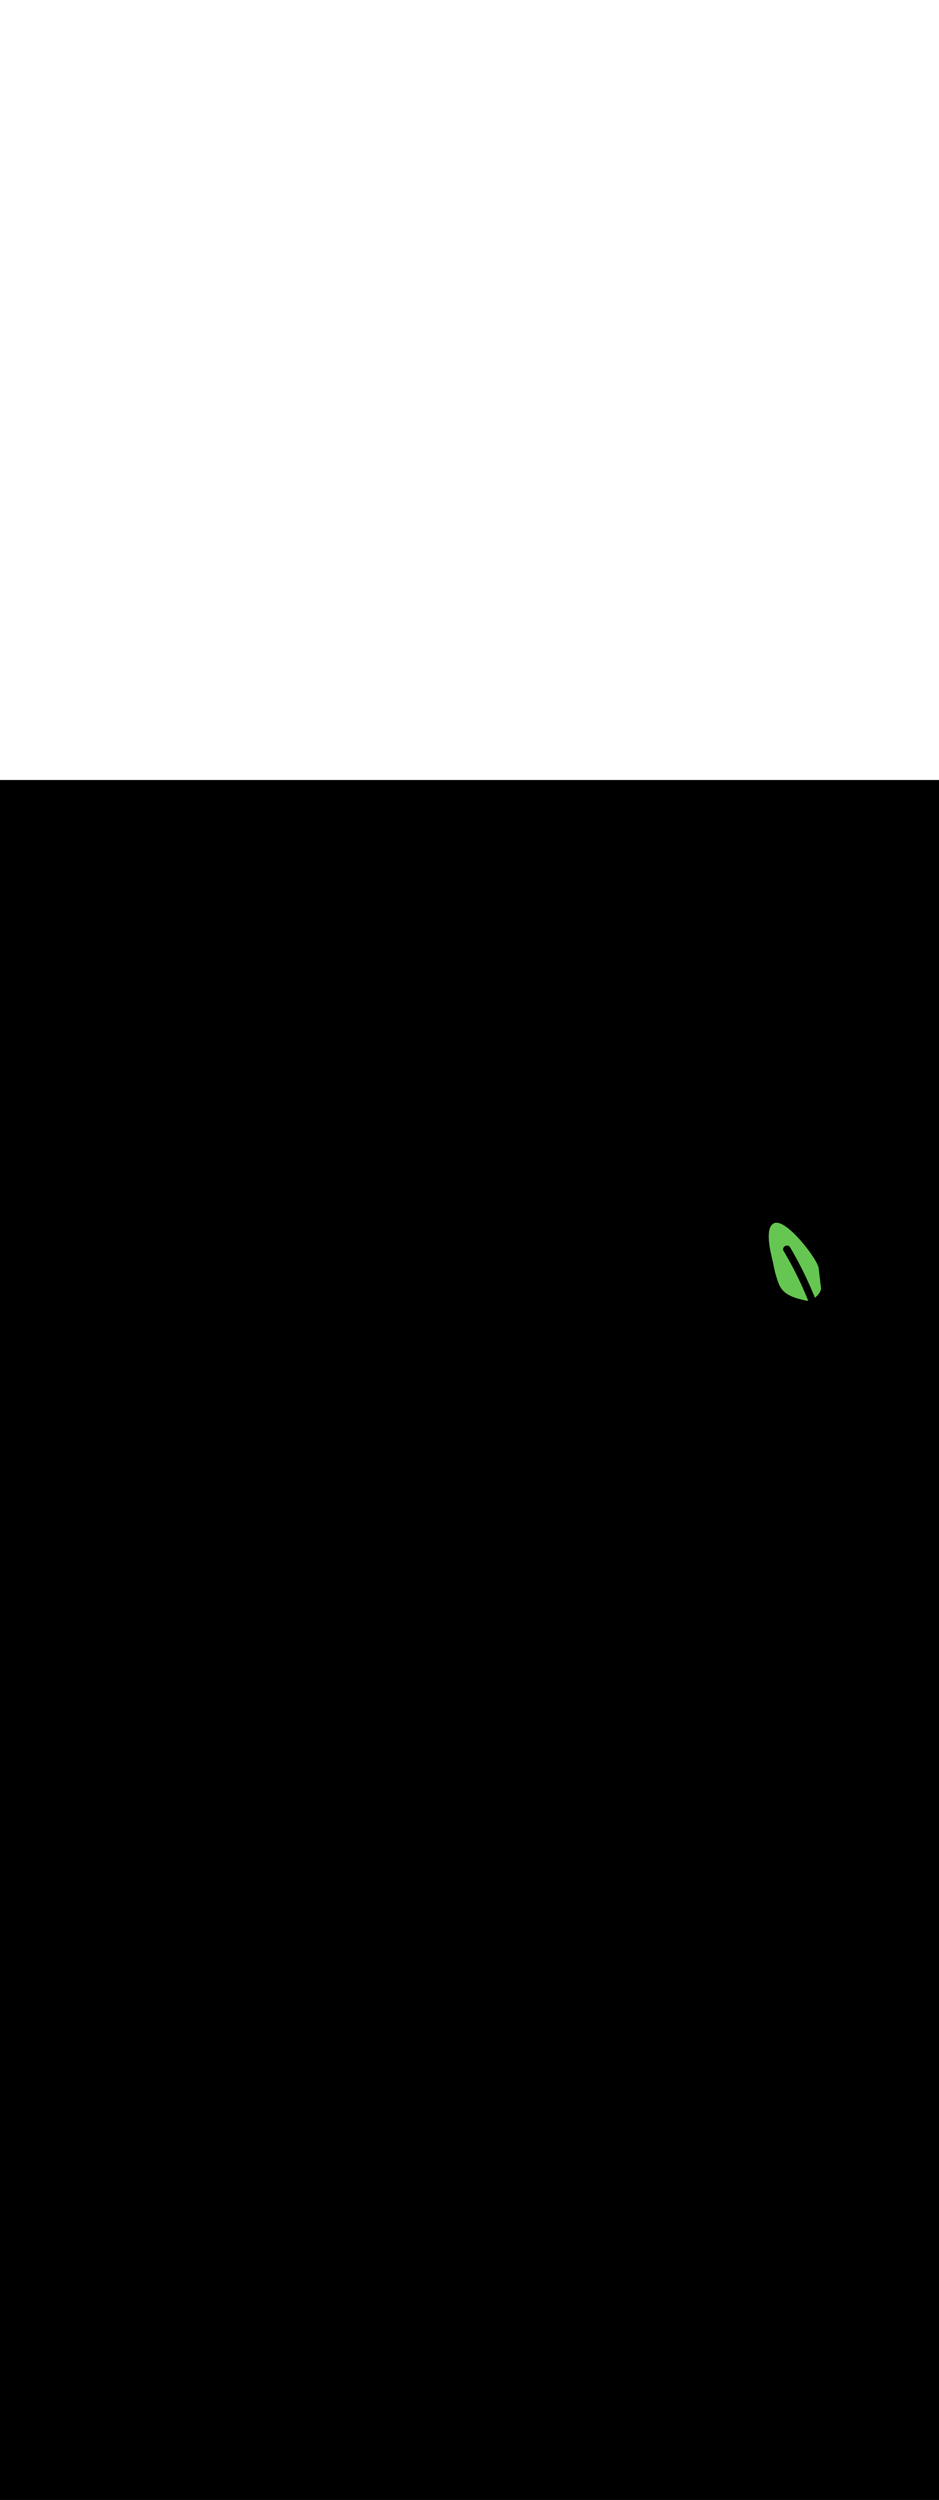 <svg:svg xmlns:svg="http://www.w3.org/2000/svg" version="1.1" id="Layer_1" x="0px" y="0px" viewBox="0 0 500 500" style="width: 188px;" xml:space="preserve" data-imageid="basketball-1-75" imageName="Basketball 1" class="illustrations_image"><svg:rect x="0" y="0" width="100%" height="100%" fill="black" /><svg:g id="highlighted-segment"><svg:style type="text/css" style="" /><svg:style type="text/css" style="">
	.st0_basketball-1-75{fill:#DD6F31;}
	.st1_basketball-1-75{fill:url(#SVGID_1_);}
	.st2_basketball-1-75{fill:url(#SVGID_00000122721058088266752640000018081906498795502720_);}
	.st3_basketball-1-75{fill:#68E1FD;}
	.st4_basketball-1-75{fill:#2E1920;}
	.st5_basketball-1-75{fill:url(#SVGID_00000075149701560721407410000009121914581141629343_);}
	.st6_basketball-1-75{fill:#412E32;}
	.st7_basketball-1-75{fill:#F2F2F2;}
	.st8_basketball-1-75{fill:#FB9328;}
	.st9_basketball-1-75{fill:#EDB29F;}
	.st10_basketball-1-75{opacity:0.59;fill:#3C92A0;enable-background:new    ;}
	.st11_basketball-1-75{opacity:0.3;fill:#2E1920;enable-background:new    ;}
	.st12_basketball-1-75{fill:#66C652;}
	.st13_basketball-1-75{fill:#053855;}
</svg:style><svg:path class="st12_basketball-1-75" d="M 411.592 236.106 L 411.464 236.206 L 411.446 236.221 L 411.323 236.327 L 411.305 236.343 L 411.187 236.455 L 411.171 236.471 L 411.058 236.588 L 411.043 236.605 L 410.934 236.728 L 410.92 236.744 L 410.815 236.873 L 410.803 236.889 L 410.703 237.024 L 410.691 237.04 L 410.596 237.179 L 410.585 237.195 L 410.494 237.34 L 410.485 237.356 L 410.398 237.505 L 410.39 237.521 L 410.307 237.675 L 410.299 237.69 L 410.221 237.85 L 410.214 237.864 L 410.14 238.028 L 410.134 238.042 L 410.064 238.211 L 410.058 238.224 L 409.992 238.398 L 409.987 238.411 L 409.925 238.588 L 409.921 238.601 L 409.862 238.783 L 409.858 238.794 L 409.803 238.98 L 409.8 238.992 L 409.749 239.182 L 409.746 239.193 L 409.699 239.386 L 409.696 239.397 L 409.652 239.594 L 409.65 239.604 L 409.61 239.806 L 409.608 239.815 L 409.571 240.02 L 409.569 240.029 L 409.536 240.237 L 409.534 240.246 L 409.504 240.457 L 409.503 240.465 L 409.476 240.68 L 409.475 240.688 L 409.451 240.905 L 409.45 240.913 L 409.429 241.133 L 409.429 241.141 L 409.411 241.364 L 409.41 241.371 L 409.395 241.597 L 409.395 241.603 L 409.383 241.832 L 409.383 241.838 L 409.373 242.069 L 409.373 242.075 L 409.367 242.308 L 409.367 242.314 L 409.363 242.55 L 409.363 242.555 L 409.362 242.793 L 409.362 242.798 L 409.363 243.038 L 409.363 243.043 L 409.367 243.284 L 409.367 243.289 L 409.374 243.532 L 409.374 243.537 L 409.383 243.782 L 409.383 243.786 L 409.394 244.032 L 409.394 244.037 L 409.407 244.284 L 409.408 244.288 L 409.423 244.537 L 409.423 244.541 L 409.441 244.791 L 409.441 244.795 L 409.461 245.046 L 409.461 245.05 L 409.483 245.301 L 409.483 245.305 L 409.506 245.558 L 409.507 245.561 L 409.532 245.814 L 409.532 245.818 L 409.559 246.071 L 409.56 246.075 L 409.588 246.329 L 409.589 246.332 L 409.619 246.586 L 409.619 246.589 L 409.651 246.844 L 409.651 246.847 L 409.685 247.102 L 409.685 247.104 L 409.72 247.359 L 409.72 247.362 L 409.756 247.616 L 409.757 247.619 L 409.794 247.873 L 409.795 247.876 L 409.833 248.13 L 409.834 248.132 L 409.873 248.385 L 409.874 248.388 L 409.915 248.64 L 409.915 248.642 L 409.957 248.894 L 409.957 248.896 L 410 249.147 L 410.001 249.15 L 410.044 249.4 L 410.045 249.402 L 410.089 249.65 L 410.09 249.652 L 410.135 249.9 L 410.135 249.902 L 410.181 250.148 L 410.182 250.15 L 410.228 250.395 L 410.229 250.396 L 410.276 250.64 L 410.276 250.641 L 410.324 250.883 L 410.324 250.884 L 410.372 251.124 L 410.373 251.126 L 410.421 251.363 L 410.421 251.365 L 410.47 251.6 L 410.47 251.602 L 410.519 251.835 L 410.52 251.837 L 410.569 252.068 L 410.569 252.069 L 410.618 252.298 L 410.619 252.299 L 410.668 252.525 L 410.668 252.526 L 410.717 252.75 L 410.718 252.751 L 410.767 252.972 L 410.767 252.973 L 410.816 253.191 L 410.816 253.192 L 410.865 253.406 L 410.865 253.407 L 410.913 253.619 L 410.914 253.62 L 410.962 253.828 L 410.962 253.829 L 411.009 254.034 L 411.009 254.035 L 411.056 254.236 L 411.057 254.237 L 411.103 254.435 L 411.103 254.436 L 411.149 254.63 L 411.194 254.821 L 411.239 255.007 L 411.282 255.19 L 411.325 255.368 L 411.366 255.542 L 411.407 255.712 L 411.446 255.876 L 411.485 256.036 L 411.521 256.191 L 411.557 256.341 L 411.591 256.486 L 411.624 256.625 L 411.655 256.759 L 411.684 256.887 L 411.71 257 L 411.729 257.107 L 411.729 257.108 L 411.751 257.226 L 411.751 257.227 L 411.773 257.345 L 411.773 257.345 L 411.795 257.463 L 411.795 257.464 L 411.817 257.582 L 411.817 257.583 L 411.839 257.701 L 411.839 257.702 L 411.862 257.819 L 411.862 257.82 L 411.885 257.938 L 411.885 257.939 L 411.908 258.056 L 411.908 258.057 L 411.931 258.175 L 411.931 258.176 L 411.954 258.293 L 411.954 258.294 L 411.978 258.411 L 411.978 258.412 L 412.002 258.53 L 412.002 258.531 L 412.026 258.648 L 412.026 258.649 L 412.05 258.766 L 412.05 258.767 L 412.074 258.884 L 412.074 258.885 L 412.099 259.002 L 412.099 259.003 L 412.123 259.12 L 412.124 259.121 L 412.148 259.238 L 412.149 259.239 L 412.174 259.356 L 412.174 259.357 L 412.199 259.474 L 412.199 259.475 L 412.225 259.592 L 412.225 259.592 L 412.251 259.709 L 412.251 259.71 L 412.277 259.827 L 412.277 259.828 L 412.303 259.944 L 412.303 259.945 L 412.329 260.062 L 412.33 260.063 L 412.356 260.179 L 412.356 260.18 L 412.383 260.297 L 412.383 260.298 L 412.41 260.414 L 412.41 260.415 L 412.438 260.532 L 412.438 260.533 L 412.465 260.649 L 412.465 260.65 L 412.493 260.766 L 412.493 260.767 L 412.521 260.883 L 412.521 260.884 L 412.549 261 L 412.55 261.001 L 412.578 261.117 L 412.578 261.118 L 412.607 261.234 L 412.607 261.235 L 412.636 261.351 L 412.636 261.352 L 412.665 261.468 L 412.665 261.469 L 412.694 261.585 L 412.695 261.586 L 412.724 261.701 L 412.724 261.702 L 412.754 261.818 L 412.754 261.819 L 412.784 261.935 L 412.784 261.936 L 412.814 262.051 L 412.815 262.052 L 412.845 262.168 L 412.845 262.169 L 412.876 262.284 L 412.876 262.285 L 412.907 262.401 L 412.907 262.402 L 412.938 262.517 L 412.939 262.518 L 412.97 262.633 L 412.97 262.634 L 413.002 262.75 L 413.002 262.751 L 413.034 262.866 L 413.034 262.867 L 413.066 262.982 L 413.067 262.983 L 413.099 263.098 L 413.099 263.099 L 413.132 263.214 L 413.132 263.215 L 413.165 263.33 L 413.165 263.331 L 413.198 263.446 L 413.199 263.447 L 413.232 263.562 L 413.232 263.563 L 413.266 263.677 L 413.266 263.678 L 413.3 263.793 L 413.3 263.794 L 413.334 263.909 L 413.335 263.91 L 413.369 264.024 L 413.369 264.025 L 413.404 264.14 L 413.404 264.141 L 413.439 264.255 L 413.439 264.256 L 413.474 264.371 L 413.475 264.372 L 413.51 264.486 L 413.51 264.487 L 413.546 264.601 L 413.546 264.602 L 413.582 264.717 L 413.583 264.718 L 413.619 264.832 L 413.619 264.833 L 413.656 264.947 L 413.656 264.948 L 413.693 265.062 L 413.693 265.063 L 413.73 265.177 L 413.73 265.178 L 413.767 265.292 L 413.768 265.293 L 413.805 265.407 L 413.806 265.408 L 413.844 265.522 L 413.844 265.523 L 413.882 265.637 L 413.882 265.638 L 413.921 265.751 L 413.921 265.752 L 413.96 265.866 L 413.96 265.867 L 413.999 265.981 L 413.999 265.982 L 414.038 266.095 L 414.039 266.096 L 414.078 266.21 L 414.079 266.211 L 414.118 266.324 L 414.119 266.325 L 414.159 266.438 L 414.159 266.44 L 414.199 266.553 L 414.2 266.554 L 414.24 266.667 L 414.241 266.668 L 414.282 266.781 L 414.282 266.782 L 414.323 266.895 L 414.324 266.897 L 414.365 267.009 L 414.366 267.011 L 414.407 267.123 L 414.408 267.125 L 414.45 267.237 L 414.45 267.239 L 414.492 267.351 L 414.493 267.353 L 414.535 267.465 L 414.536 267.466 L 414.579 267.579 L 414.579 267.58 L 414.622 267.693 L 414.623 267.694 L 414.666 267.806 L 414.667 267.808 L 414.711 267.92 L 414.711 267.921 L 414.755 268.034 L 414.756 268.035 L 414.8 268.147 L 414.8 268.148 L 414.845 268.261 L 414.846 268.262 L 414.891 268.374 L 414.891 268.375 L 414.936 268.487 L 414.942 268.5 L 415.013 268.662 L 415.016 268.67 L 415.089 268.83 L 415.093 268.838 L 415.168 268.996 L 415.172 269.003 L 415.249 269.158 L 415.253 269.166 L 415.333 269.319 L 415.337 269.327 L 415.419 269.477 L 415.423 269.485 L 415.507 269.633 L 415.511 269.641 L 415.597 269.787 L 415.601 269.794 L 415.689 269.938 L 415.694 269.945 L 415.784 270.086 L 415.789 270.094 L 415.881 270.233 L 415.886 270.24 L 415.98 270.377 L 415.985 270.384 L 416.081 270.519 L 416.086 270.526 L 416.183 270.659 L 416.189 270.665 L 416.288 270.796 L 416.293 270.803 L 416.395 270.931 L 416.4 270.938 L 416.504 271.064 L 416.509 271.071 L 416.615 271.195 L 416.62 271.201 L 416.727 271.324 L 416.733 271.33 L 416.841 271.45 L 416.847 271.456 L 416.958 271.575 L 416.963 271.581 L 417.075 271.697 L 417.081 271.703 L 417.195 271.818 L 417.201 271.823 L 417.316 271.936 L 417.322 271.941 L 417.439 272.052 L 417.445 272.057 L 417.564 272.166 L 417.569 272.171 L 417.69 272.278 L 417.696 272.283 L 417.818 272.389 L 417.823 272.393 L 417.947 272.497 L 417.953 272.502 L 418.078 272.604 L 418.083 272.608 L 418.21 272.708 L 418.215 272.712 L 418.344 272.811 L 418.349 272.815 L 418.479 272.912 L 418.484 272.916 L 418.615 273.011 L 418.62 273.015 L 418.753 273.108 L 418.758 273.112 L 418.892 273.204 L 418.897 273.207 L 419.032 273.298 L 419.037 273.301 L 419.174 273.39 L 419.179 273.393 L 419.316 273.48 L 419.321 273.483 L 419.46 273.569 L 419.465 273.572 L 419.605 273.656 L 419.61 273.659 L 419.752 273.742 L 419.757 273.745 L 419.899 273.826 L 419.904 273.829 L 420.047 273.909 L 420.052 273.912 L 420.197 273.99 L 420.201 273.993 L 420.347 274.07 L 420.352 274.072 L 420.499 274.148 L 420.503 274.15 L 420.651 274.225 L 420.656 274.227 L 420.805 274.3 L 420.809 274.302 L 420.959 274.374 L 420.963 274.376 L 421.114 274.447 L 421.118 274.449 L 421.27 274.518 L 421.274 274.52 L 421.427 274.588 L 421.431 274.59 L 421.584 274.657 L 421.588 274.659 L 421.743 274.725 L 421.746 274.726 L 421.902 274.791 L 421.906 274.793 L 422.062 274.857 L 422.065 274.858 L 422.222 274.921 L 422.226 274.922 L 422.383 274.984 L 422.387 274.985 L 422.545 275.046 L 422.549 275.047 L 422.708 275.107 L 422.711 275.108 L 422.871 275.166 L 422.874 275.167 L 423.035 275.225 L 423.038 275.226 L 423.199 275.283 L 423.202 275.284 L 423.363 275.34 L 423.366 275.341 L 423.529 275.396 L 423.531 275.397 L 423.694 275.451 L 423.697 275.452 L 423.86 275.505 L 423.863 275.506 L 424.027 275.558 L 424.029 275.559 L 424.194 275.611 L 424.196 275.612 L 424.361 275.662 L 424.363 275.663 L 424.528 275.713 L 424.531 275.714 L 424.696 275.764 L 424.698 275.764 L 424.864 275.813 L 424.866 275.814 L 425.033 275.862 L 425.035 275.862 L 425.201 275.91 L 425.203 275.91 L 425.37 275.957 L 425.372 275.958 L 425.539 276.004 L 425.541 276.004 L 425.708 276.05 L 425.71 276.051 L 425.878 276.096 L 425.879 276.096 L 426.047 276.141 L 426.049 276.141 L 426.217 276.185 L 426.218 276.186 L 426.386 276.229 L 426.387 276.23 L 426.556 276.273 L 426.557 276.273 L 426.725 276.316 L 426.726 276.316 L 426.895 276.359 L 426.896 276.359 L 427.064 276.401 L 427.065 276.401 L 427.234 276.443 L 427.235 276.443 L 427.403 276.485 L 427.404 276.485 L 427.572 276.526 L 427.573 276.526 L 427.741 276.567 L 427.742 276.567 L 427.91 276.607 L 427.911 276.608 L 428.079 276.648 L 428.247 276.688 L 428.415 276.728 L 428.583 276.768 L 428.751 276.808 L 428.918 276.847 L 429.085 276.887 L 429.085 276.886 L 429.115 276.893 L 429.198 276.907 L 429.21 276.909 L 429.293 276.921 L 429.306 276.923 L 429.389 276.932 L 429.401 276.934 L 429.485 276.942 L 429.497 276.943 L 429.581 276.948 L 429.593 276.949 L 429.678 276.953 L 429.69 276.953 L 429.775 276.955 L 429.786 276.955 L 429.871 276.955 L 429.883 276.955 L 429.968 276.953 L 429.98 276.952 L 430.066 276.948 L 430.076 276.947 L 430.163 276.941 L 430.173 276.941 L 430.26 276.933 L 430.27 276.932 L 430.284 276.93 L 430.153 276.603 L 429.979 276.173 L 429.804 275.744 L 429.628 275.315 L 429.451 274.887 L 429.273 274.459 L 429.094 274.032 L 428.914 273.604 L 428.733 273.178 L 428.55 272.752 L 428.367 272.326 L 428.183 271.901 L 427.998 271.476 L 427.811 271.052 L 427.624 270.628 L 427.435 270.204 L 427.246 269.781 L 427.055 269.359 L 426.864 268.937 L 426.671 268.515 L 426.478 268.094 L 426.283 267.674 L 426.087 267.253 L 425.891 266.834 L 425.693 266.415 L 425.494 265.996 L 425.294 265.578 L 425.093 265.16 L 424.892 264.743 L 424.689 264.326 L 424.485 263.909 L 424.28 263.494 L 424.074 263.078 L 423.866 262.663 L 423.658 262.249 L 423.449 261.835 L 423.239 261.422 L 423.028 261.009 L 422.815 260.597 L 422.602 260.185 L 422.388 259.774 L 422.172 259.363 L 421.956 258.952 L 421.738 258.543 L 421.52 258.133 L 421.3 257.725 L 421.08 257.316 L 420.858 256.909 L 420.635 256.501 L 420.412 256.095 L 420.187 255.688 L 419.961 255.283 L 419.734 254.878 L 419.507 254.473 L 419.278 254.069 L 419.048 253.666 L 418.817 253.263 L 418.585 252.86 L 418.352 252.458 L 418.118 252.057 L 417.883 251.656 L 417.646 251.256 L 417.409 250.856 L 417.171 250.456 L 417.171 250.456 L 417.149 250.416 L 417.126 250.368 L 417.119 250.352 L 417.098 250.304 L 417.091 250.288 L 417.072 250.24 L 417.066 250.224 L 417.049 250.176 L 417.043 250.159 L 417.028 250.111 L 417.023 250.094 L 417.009 250.046 L 417.005 250.029 L 416.993 249.982 L 416.989 249.964 L 416.98 249.917 L 416.977 249.899 L 416.969 249.852 L 416.966 249.834 L 416.96 249.787 L 416.958 249.769 L 416.954 249.722 L 416.953 249.704 L 416.951 249.658 L 416.95 249.64 L 416.949 249.594 L 416.949 249.576 L 416.95 249.53 L 416.951 249.512 L 416.954 249.467 L 416.955 249.449 L 416.959 249.404 L 416.961 249.386 L 416.967 249.342 L 416.97 249.325 L 416.977 249.281 L 416.98 249.264 L 416.989 249.22 L 416.993 249.203 L 417.003 249.16 L 417.008 249.144 L 417.02 249.101 L 417.024 249.085 L 417.038 249.043 L 417.043 249.027 L 417.058 248.986 L 417.063 248.97 L 417.079 248.929 L 417.085 248.914 L 417.103 248.874 L 417.109 248.859 L 417.128 248.82 L 417.135 248.806 L 417.155 248.766 L 417.162 248.753 L 417.183 248.714 L 417.19 248.701 L 417.213 248.663 L 417.221 248.65 L 417.244 248.613 L 417.252 248.6 L 417.277 248.564 L 417.285 248.552 L 417.31 248.516 L 417.319 248.504 L 417.346 248.469 L 417.354 248.458 L 417.382 248.423 L 417.391 248.412 L 417.42 248.378 L 417.429 248.368 L 417.458 248.335 L 417.468 248.325 L 417.498 248.292 L 417.508 248.283 L 417.539 248.251 L 417.549 248.242 L 417.581 248.211 L 417.591 248.202 L 417.624 248.172 L 417.634 248.164 L 417.668 248.134 L 417.677 248.126 L 417.712 248.098 L 417.722 248.09 L 417.758 248.062 L 417.768 248.055 L 417.804 248.028 L 417.815 248.021 L 417.852 247.995 L 417.862 247.988 L 417.9 247.963 L 417.91 247.956 L 417.948 247.932 L 417.959 247.926 L 417.998 247.903 L 418.009 247.897 L 418.048 247.874 L 418.059 247.869 L 418.099 247.847 L 418.11 247.842 L 418.151 247.822 L 418.162 247.816 L 418.203 247.797 L 418.214 247.792 L 418.256 247.774 L 418.267 247.769 L 418.309 247.752 L 418.32 247.747 L 418.363 247.731 L 418.374 247.727 L 418.417 247.712 L 418.429 247.708 L 418.472 247.694 L 418.484 247.69 L 418.527 247.677 L 418.54 247.674 L 418.583 247.662 L 418.596 247.659 L 418.64 247.649 L 418.652 247.646 L 418.696 247.636 L 418.709 247.634 L 418.753 247.625 L 418.766 247.623 L 418.811 247.616 L 418.824 247.614 L 418.869 247.608 L 418.882 247.607 L 418.927 247.602 L 418.94 247.601 L 418.985 247.598 L 418.999 247.597 L 419.044 247.595 L 419.058 247.594 L 419.102 247.594 L 419.117 247.593 L 419.161 247.594 L 419.176 247.594 L 419.22 247.596 L 419.236 247.597 L 419.28 247.6 L 419.295 247.602 L 419.339 247.606 L 419.354 247.608 L 419.398 247.614 L 419.414 247.616 L 419.458 247.624 L 419.473 247.626 L 419.517 247.635 L 419.533 247.639 L 419.576 247.649 L 419.592 247.653 L 419.635 247.664 L 419.651 247.669 L 419.693 247.682 L 419.709 247.687 L 419.751 247.702 L 419.768 247.708 L 419.809 247.724 L 419.826 247.73 L 419.867 247.748 L 419.883 247.755 L 419.923 247.774 L 419.94 247.782 L 419.98 247.802 L 419.996 247.811 L 420.035 247.833 L 420.051 247.842 L 420.09 247.866 L 420.105 247.875 L 420.144 247.901 L 420.159 247.911 L 420.197 247.938 L 420.211 247.949 L 420.248 247.977 L 420.263 247.989 L 420.299 248.019 L 420.313 248.031 L 420.349 248.062 L 420.362 248.075 L 420.397 248.108 L 420.41 248.121 L 420.444 248.156 L 420.456 248.169 L 420.49 248.206 L 420.501 248.22 L 420.534 248.258 L 420.545 248.272 L 420.577 248.312 L 420.587 248.326 L 420.618 248.368 L 420.628 248.382 L 420.657 248.426 L 420.667 248.44 L 420.695 248.486 L 420.704 248.5 L 420.731 248.547 L 420.967 248.946 L 420.967 248.947 L 421.202 249.348 L 421.203 249.349 L 421.437 249.75 L 421.437 249.751 L 421.67 250.153 L 421.671 250.154 L 421.903 250.556 L 421.903 250.557 L 422.134 250.96 L 422.135 250.961 L 422.365 251.364 L 422.365 251.365 L 422.594 251.769 L 422.595 251.77 L 422.823 252.174 L 422.824 252.175 L 423.051 252.58 L 423.051 252.581 L 423.277 252.986 L 423.278 252.987 L 423.503 253.392 L 423.503 253.393 L 423.727 253.799 L 423.728 253.8 L 423.951 254.207 L 423.952 254.208 L 424.174 254.615 L 424.174 254.616 L 424.395 255.023 L 424.396 255.024 L 424.616 255.432 L 424.617 255.433 L 424.836 255.842 L 424.836 255.843 L 425.055 256.252 L 425.055 256.253 L 425.272 256.662 L 425.273 256.663 L 425.489 257.073 L 425.489 257.074 L 425.705 257.484 L 425.705 257.485 L 425.919 257.896 L 425.92 257.897 L 426.133 258.308 L 426.134 258.309 L 426.346 258.721 L 426.346 258.722 L 426.558 259.134 L 426.558 259.135 L 426.768 259.547 L 426.769 259.549 L 426.978 259.962 L 426.979 259.963 L 427.187 260.376 L 427.187 260.377 L 427.394 260.791 L 427.395 260.792 L 427.601 261.206 L 427.602 261.207 L 427.807 261.622 L 427.807 261.623 L 428.012 262.039 L 428.012 262.04 L 428.215 262.455 L 428.216 262.456 L 428.418 262.873 L 428.419 262.874 L 428.62 263.29 L 428.62 263.291 L 428.821 263.708 L 428.821 263.709 L 429.02 264.127 L 429.021 264.128 L 429.219 264.546 L 429.219 264.547 L 429.417 264.965 L 429.417 264.967 L 429.613 265.385 L 429.614 265.386 L 429.809 265.806 L 429.81 265.807 L 430.004 266.226 L 430.004 266.228 L 430.197 266.648 L 430.198 266.649 L 430.39 267.069 L 430.391 267.07 L 430.582 267.491 L 430.582 267.492 L 430.772 267.914 L 430.773 267.915 L 430.962 268.337 L 430.962 268.338 L 431.151 268.76 L 431.151 268.761 L 431.338 269.184 L 431.339 269.185 L 431.525 269.608 L 431.525 269.609 L 431.71 270.033 L 431.711 270.034 L 431.895 270.458 L 431.895 270.459 L 432.078 270.884 L 432.079 270.885 L 432.261 271.31 L 432.261 271.311 L 432.442 271.736 L 432.443 271.737 L 432.623 272.163 L 432.623 272.164 L 432.802 272.59 L 432.803 272.591 L 432.981 273.018 L 432.981 273.019 L 433.158 273.446 L 433.159 273.447 L 433.335 273.874 L 433.335 273.875 L 433.51 274.303 L 433.511 274.304 L 433.685 274.732 L 433.685 274.733 L 433.858 275.162 L 433.858 275.163 L 433.924 275.326 L 433.981 275.283 L 433.985 275.28 L 434.065 275.217 L 434.069 275.214 L 434.149 275.151 L 434.152 275.148 L 434.231 275.084 L 434.235 275.081 L 434.313 275.016 L 434.317 275.013 L 434.394 274.947 L 434.398 274.944 L 434.475 274.878 L 434.478 274.875 L 434.554 274.808 L 434.558 274.805 L 434.633 274.737 L 434.637 274.734 L 434.711 274.666 L 434.715 274.663 L 434.789 274.594 L 434.792 274.591 L 434.865 274.521 L 434.868 274.518 L 434.94 274.448 L 434.944 274.445 L 435.015 274.374 L 435.018 274.371 L 435.089 274.3 L 435.092 274.297 L 435.161 274.225 L 435.165 274.222 L 435.233 274.15 L 435.236 274.146 L 435.304 274.074 L 435.307 274.07 L 435.373 273.998 L 435.377 273.994 L 435.442 273.921 L 435.446 273.917 L 435.51 273.844 L 435.513 273.84 L 435.577 273.767 L 435.58 273.763 L 435.642 273.689 L 435.645 273.685 L 435.707 273.611 L 435.71 273.607 L 435.77 273.532 L 435.773 273.528 L 435.832 273.454 L 435.835 273.449 L 435.893 273.374 L 435.896 273.37 L 435.953 273.295 L 435.956 273.291 L 436.012 273.216 L 436.015 273.211 L 436.069 273.136 L 436.072 273.131 L 436.125 273.056 L 436.128 273.051 L 436.18 272.976 L 436.183 272.971 L 436.234 272.895 L 436.237 272.89 L 436.286 272.815 L 436.289 272.809 L 436.337 272.734 L 436.34 272.729 L 436.386 272.653 L 436.39 272.648 L 436.435 272.572 L 436.438 272.567 L 436.481 272.491 L 436.485 272.485 L 436.527 272.41 L 436.53 272.404 L 436.571 272.329 L 436.574 272.323 L 436.613 272.248 L 436.616 272.241 L 436.654 272.167 L 436.657 272.16 L 436.693 272.086 L 436.697 272.079 L 436.731 272.004 L 436.735 271.997 L 436.768 271.923 L 436.771 271.916 L 436.802 271.842 L 436.805 271.834 L 436.835 271.761 L 436.838 271.753 L 436.866 271.682 L 436.871 271.67 L 436.871 271.668 L 436.877 271.653 L 436.878 271.651 L 436.884 271.636 L 436.884 271.634 L 436.89 271.619 L 436.891 271.618 L 436.897 271.602 L 436.897 271.601 L 436.903 271.586 L 436.904 271.584 L 436.909 271.569 L 436.91 271.567 L 436.916 271.552 L 436.916 271.55 L 436.922 271.535 L 436.922 271.533 L 436.928 271.518 L 436.929 271.516 L 436.934 271.501 L 436.935 271.499 L 436.94 271.484 L 436.941 271.482 L 436.946 271.467 L 436.947 271.465 L 436.952 271.45 L 436.952 271.448 L 436.957 271.432 L 436.958 271.43 L 436.963 271.415 L 436.964 271.413 L 436.969 271.398 L 436.969 271.396 L 436.974 271.381 L 436.975 271.379 L 436.98 271.364 L 436.981 271.362 L 436.985 271.347 L 436.986 271.344 L 436.991 271.329 L 436.991 271.327 L 436.996 271.312 L 436.996 271.31 L 437.001 271.295 L 437.002 271.292 L 437.006 271.277 L 437.007 271.275 L 437.011 271.26 L 437.012 271.258 L 437.016 271.243 L 437.017 271.24 L 437.021 271.225 L 437.022 271.223 L 437.026 271.208 L 437.026 271.205 L 437.03 271.19 L 437.031 271.188 L 437.035 271.173 L 437.036 271.17 L 437.04 271.155 L 437.04 271.153 L 437.044 271.138 L 437.045 271.135 L 437.048 271.12 L 437.049 271.117 L 437.053 271.102 L 437.053 271.1 L 437.057 271.085 L 437.057 271.082 L 437.061 271.067 L 437.061 271.064 L 437.065 271.049 L 437.065 271.047 L 437.069 271.032 L 437.069 271.029 L 437.073 271.014 L 437.073 271.011 L 437.076 270.996 L 437.077 270.993 L 437.08 270.978 L 437.08 270.976 L 437.083 270.96 L 437.084 270.958 L 437.087 270.942 L 437.087 270.94 L 437.09 270.925 L 437.091 270.922 L 437.093 270.907 L 437.094 270.904 L 437.097 270.889 L 437.097 270.886 L 437.1 270.871 L 437.1 270.868 L 437.103 270.853 L 437.103 270.85 L 437.105 270.835 L 437.106 270.832 L 437.108 270.817 L 437.109 270.814 L 437.111 270.798 L 437.111 270.796 L 437.113 270.78 L 437.114 270.777 L 437.116 270.762 L 437.116 270.759 L 437.118 270.744 L 437.118 270.741 L 437.12 270.726 L 437.12 270.723 L 437.122 270.708 L 437.122 270.705 L 437.124 270.689 L 437.124 270.686 L 437.126 270.671 L 437.126 270.668 L 437.128 270.653 L 437.128 270.65 L 437.129 270.634 L 437.13 270.631 L 437.131 270.616 L 437.131 270.613 L 437.132 270.598 L 437.132 270.594 L 437.133 270.579 L 437.134 270.576 L 437.135 270.561 L 437.135 270.558 L 437.136 270.542 L 437.136 270.539 L 437.136 270.524 L 437.137 270.521 L 437.137 270.505 L 437.137 270.502 L 437.138 270.487 L 437.138 270.483 L 437.138 270.468 L 437.138 270.465 L 437.139 270.45 L 437.139 270.446 L 437.139 270.431 L 437.139 270.428 L 437.139 270.412 L 437.139 270.409 L 437.139 270.394 L 437.139 270.39 L 437.139 270.375 L 437.139 270.372 L 437.139 270.357 L 437.139 270.353 L 437.138 270.338 L 437.138 270.334 L 437.138 270.319 L 437.138 270.315 L 437.137 270.3 L 437.137 270.297 L 437.136 270.282 L 437.136 270.278 L 437.136 270.263 L 437.135 270.259 L 437.134 270.244 L 437.134 270.24 L 437.133 270.225 L 437.133 270.222 L 437.132 270.206 L 437.132 270.203 L 437.13 270.188 L 437.13 270.184 L 437.129 270.169 L 437.128 270.165 L 437.127 270.15 L 437.127 270.146 L 437.125 270.131 L 437.125 270.127 L 437.123 270.112 L 437.123 270.108 L 437.121 270.093 L 437.12 270.089 L 437.119 270.074 L 437.118 270.071 L 437.116 270.055 L 437.116 270.052 L 437.113 270.036 L 437.113 270.033 L 437.111 270.018 L 437.11 270.014 L 437.108 269.999 L 437.107 269.995 L 437.105 269.98 L 437.104 269.976 L 437.101 269.961 L 437.101 269.957 L 437.098 269.942 L 437.097 269.938 L 437.094 269.923 L 437.094 269.923 L 437.084 269.839 L 437.072 269.736 L 437.06 269.632 L 437.048 269.529 L 437.036 269.426 L 437.012 269.22 L 437 269.117 L 436.987 269.014 L 436.975 268.911 L 436.951 268.705 L 436.939 268.602 L 436.927 268.499 L 436.915 268.396 L 436.903 268.293 L 436.878 268.087 L 436.866 267.984 L 436.842 267.778 L 436.83 267.675 L 436.818 267.572 L 436.806 267.469 L 436.794 267.366 L 436.781 267.263 L 436.769 267.16 L 436.757 267.057 L 436.745 266.954 L 436.733 266.851 L 436.709 266.645 L 436.697 266.542 L 436.684 266.439 L 436.672 266.336 L 436.66 266.232 L 436.636 266.026 L 436.624 265.923 L 436.612 265.82 L 436.6 265.717 L 436.587 265.614 L 436.575 265.511 L 436.563 265.408 L 436.551 265.305 L 436.539 265.202 L 436.527 265.099 L 436.503 264.893 L 436.491 264.79 L 436.466 264.584 L 436.454 264.481 L 436.442 264.378 L 436.43 264.275 L 436.418 264.172 L 436.394 263.966 L 436.381 263.863 L 436.369 263.76 L 436.357 263.657 L 436.333 263.451 L 436.321 263.348 L 436.309 263.245 L 436.297 263.142 L 436.284 263.039 L 436.26 262.832 L 436.248 262.729 L 436.236 262.626 L 436.224 262.523 L 436.212 262.42 L 436.187 262.214 L 436.175 262.111 L 436.163 262.008 L 436.151 261.905 L 436.127 261.699 L 436.115 261.596 L 436.091 261.39 L 436.078 261.287 L 436.066 261.184 L 436.054 261.081 L 436.042 260.978 L 436.018 260.772 L 436.006 260.669 L 435.994 260.566 L 435.981 260.463 L 435.969 260.36 L 435.957 260.257 L 435.945 260.154 L 435.933 260.051 L 435.921 259.948 L 435.909 259.845 L 435.897 259.742 L 435.895 259.732 L 435.875 259.584 L 435.871 259.558 L 435.84 259.399 L 435.835 259.377 L 435.795 259.208 L 435.79 259.189 L 435.739 259.01 L 435.734 258.994 L 435.674 258.805 L 435.67 258.791 L 435.6 258.593 L 435.596 258.58 L 435.517 258.373 L 435.512 258.362 L 435.424 258.145 L 435.42 258.136 L 435.323 257.91 L 435.319 257.902 L 435.214 257.668 L 435.21 257.66 L 435.096 257.418 L 435.092 257.411 L 434.969 257.161 L 434.966 257.154 L 434.835 256.897 L 434.832 256.891 L 434.693 256.626 L 434.69 256.62 L 434.543 256.348 L 434.54 256.343 L 434.385 256.064 L 434.383 256.059 L 434.22 255.774 L 434.218 255.769 L 434.048 255.477 L 434.046 255.473 L 433.869 255.175 L 433.866 255.172 L 433.682 254.868 L 433.68 254.864 L 433.489 254.555 L 433.487 254.552 L 433.29 254.237 L 433.288 254.234 L 433.084 253.915 L 433.082 253.912 L 432.872 253.588 L 432.87 253.585 L 432.654 253.257 L 432.652 253.254 L 432.429 252.921 L 432.428 252.919 L 432.2 252.582 L 432.198 252.58 L 431.964 252.24 L 431.963 252.238 L 431.724 251.895 L 431.722 251.892 L 431.478 251.546 L 431.476 251.544 L 431.227 251.195 L 431.225 251.193 L 430.971 250.842 L 430.969 250.839 L 430.711 250.486 L 430.709 250.484 L 430.446 250.129 L 430.444 250.126 L 430.177 249.77 L 430.175 249.767 L 429.904 249.409 L 429.902 249.407 L 429.626 249.048 L 429.625 249.046 L 429.345 248.686 L 429.344 248.684 L 429.061 248.324 L 429.059 248.321 L 428.773 247.961 L 428.771 247.959 L 428.481 247.598 L 428.48 247.596 L 428.187 247.236 L 428.185 247.234 L 427.89 246.874 L 427.888 246.872 L 427.59 246.513 L 427.588 246.511 L 427.287 246.153 L 427.285 246.151 L 426.982 245.795 L 426.98 245.793 L 426.675 245.438 L 426.673 245.436 L 426.366 245.083 L 426.364 245.081 L 426.055 244.731 L 426.053 244.729 L 425.742 244.381 L 425.74 244.379 L 425.428 244.034 L 425.426 244.031 L 425.113 243.689 L 425.111 243.687 L 424.796 243.348 L 424.794 243.346 L 424.479 243.011 L 424.476 243.009 L 424.16 242.678 L 424.158 242.675 L 423.841 242.348 L 423.838 242.346 L 423.522 242.023 L 423.519 242.021 L 423.202 241.703 L 423.199 241.7 L 422.882 241.388 L 422.879 241.385 L 422.562 241.077 L 422.559 241.074 L 422.242 240.773 L 422.239 240.77 L 421.923 240.474 L 421.92 240.47 L 421.604 240.181 L 421.601 240.177 L 421.286 239.894 L 421.282 239.89 L 420.969 239.614 L 420.965 239.61 L 420.653 239.34 L 420.649 239.337 L 420.338 239.074 L 420.334 239.07 L 420.024 238.815 L 420.02 238.811 L 419.712 238.564 L 419.707 238.56 L 419.402 238.32 L 419.397 238.316 L 419.093 238.085 L 419.088 238.081 L 418.787 237.858 L 418.781 237.854 L 418.482 237.64 L 418.476 237.635 L 418.18 237.431 L 418.173 237.426 L 417.88 237.231 L 417.872 237.226 L 417.582 237.04 L 417.574 237.035 L 417.287 236.859 L 417.278 236.854 L 416.995 236.689 L 416.985 236.683 L 416.706 236.528 L 416.695 236.522 L 416.419 236.378 L 416.407 236.372 L 416.135 236.24 L 416.123 236.233 L 415.855 236.112 L 415.841 236.106 L 415.577 235.996 L 415.562 235.99 L 415.303 235.891 L 415.286 235.885 L 415.031 235.799 L 415.013 235.793 L 414.763 235.72 L 414.742 235.714 L 414.498 235.653 L 414.475 235.648 L 414.236 235.601 L 414.211 235.596 L 413.977 235.562 L 413.95 235.558 L 413.722 235.537 L 413.692 235.535 L 413.469 235.528 L 413.437 235.528 L 413.221 235.535 L 413.186 235.537 L 412.976 235.558 L 412.939 235.563 L 412.735 235.599 L 412.697 235.607 L 412.499 235.658 L 412.461 235.67 L 412.269 235.736 L 412.23 235.751 L 412.046 235.832 L 412.008 235.851 L 411.83 235.948 L 411.794 235.97 L 411.623 236.083 L 411.624 236.084 L 411.592 236.106 Z" id="element_174" style="" /><svg:path class="st12_basketball-1-75" d="M 411.592 236.106 L 411.464 236.206 L 411.446 236.221 L 411.323 236.327 L 411.305 236.343 L 411.187 236.455 L 411.171 236.471 L 411.058 236.588 L 411.043 236.605 L 410.934 236.728 L 410.92 236.744 L 410.815 236.873 L 410.803 236.889 L 410.703 237.024 L 410.691 237.04 L 410.596 237.179 L 410.585 237.195 L 410.494 237.34 L 410.485 237.356 L 410.398 237.505 L 410.39 237.521 L 410.307 237.675 L 410.299 237.69 L 410.221 237.85 L 410.214 237.864 L 410.14 238.028 L 410.134 238.042 L 410.064 238.211 L 410.058 238.224 L 409.992 238.398 L 409.987 238.411 L 409.925 238.588 L 409.921 238.601 L 409.862 238.783 L 409.858 238.794 L 409.803 238.98 L 409.8 238.992 L 409.749 239.182 L 409.746 239.193 L 409.699 239.386 L 409.696 239.397 L 409.652 239.594 L 409.65 239.604 L 409.61 239.806 L 409.608 239.815 L 409.571 240.02 L 409.569 240.029 L 409.536 240.237 L 409.534 240.246 L 409.504 240.457 L 409.503 240.465 L 409.476 240.68 L 409.475 240.688 L 409.451 240.905 L 409.45 240.913 L 409.429 241.133 L 409.429 241.141 L 409.411 241.364 L 409.41 241.371 L 409.395 241.597 L 409.395 241.603 L 409.383 241.832 L 409.383 241.838 L 409.373 242.069 L 409.373 242.075 L 409.367 242.308 L 409.367 242.314 L 409.363 242.55 L 409.363 242.555 L 409.362 242.793 L 409.362 242.798 L 409.363 243.038 L 409.363 243.043 L 409.367 243.284 L 409.367 243.289 L 409.374 243.532 L 409.374 243.537 L 409.383 243.782 L 409.383 243.786 L 409.394 244.032 L 409.394 244.037 L 409.407 244.284 L 409.408 244.288 L 409.423 244.537 L 409.423 244.541 L 409.441 244.791 L 409.441 244.795 L 409.461 245.046 L 409.461 245.05 L 409.483 245.301 L 409.483 245.305 L 409.506 245.558 L 409.507 245.561 L 409.532 245.814 L 409.532 245.818 L 409.559 246.071 L 409.56 246.075 L 409.588 246.329 L 409.589 246.332 L 409.619 246.586 L 409.619 246.589 L 409.651 246.844 L 409.651 246.847 L 409.685 247.102 L 409.685 247.104 L 409.72 247.359 L 409.72 247.362 L 409.756 247.616 L 409.757 247.619 L 409.794 247.873 L 409.795 247.876 L 409.833 248.13 L 409.834 248.132 L 409.873 248.385 L 409.874 248.388 L 409.915 248.64 L 409.915 248.642 L 409.957 248.894 L 409.957 248.896 L 410 249.147 L 410.001 249.15 L 410.044 249.4 L 410.045 249.402 L 410.089 249.65 L 410.09 249.652 L 410.135 249.9 L 410.135 249.902 L 410.181 250.148 L 410.182 250.15 L 410.228 250.395 L 410.229 250.396 L 410.276 250.64 L 410.276 250.641 L 410.324 250.883 L 410.324 250.884 L 410.372 251.124 L 410.373 251.126 L 410.421 251.363 L 410.421 251.365 L 410.47 251.6 L 410.47 251.602 L 410.519 251.835 L 410.52 251.837 L 410.569 252.068 L 410.569 252.069 L 410.618 252.298 L 410.619 252.299 L 410.668 252.525 L 410.668 252.526 L 410.717 252.75 L 410.718 252.751 L 410.767 252.972 L 410.767 252.973 L 410.816 253.191 L 410.816 253.192 L 410.865 253.406 L 410.865 253.407 L 410.913 253.619 L 410.914 253.62 L 410.962 253.828 L 410.962 253.829 L 411.009 254.034 L 411.009 254.035 L 411.056 254.236 L 411.057 254.237 L 411.103 254.435 L 411.103 254.436 L 411.149 254.63 L 411.194 254.821 L 411.239 255.007 L 411.282 255.19 L 411.325 255.368 L 411.366 255.542 L 411.407 255.712 L 411.446 255.876 L 411.485 256.036 L 411.521 256.191 L 411.557 256.341 L 411.591 256.486 L 411.624 256.625 L 411.655 256.759 L 411.684 256.887 L 411.71 257 L 411.729 257.107 L 411.729 257.108 L 411.751 257.226 L 411.751 257.227 L 411.773 257.345 L 411.773 257.345 L 411.795 257.463 L 411.795 257.464 L 411.817 257.582 L 411.817 257.583 L 411.839 257.701 L 411.839 257.702 L 411.862 257.819 L 411.862 257.82 L 411.885 257.938 L 411.885 257.939 L 411.908 258.056 L 411.908 258.057 L 411.931 258.175 L 411.931 258.176 L 411.954 258.293 L 411.954 258.294 L 411.978 258.411 L 411.978 258.412 L 412.002 258.53 L 412.002 258.531 L 412.026 258.648 L 412.026 258.649 L 412.05 258.766 L 412.05 258.767 L 412.074 258.884 L 412.074 258.885 L 412.099 259.002 L 412.099 259.003 L 412.123 259.12 L 412.124 259.121 L 412.148 259.238 L 412.149 259.239 L 412.174 259.356 L 412.174 259.357 L 412.199 259.474 L 412.199 259.475 L 412.225 259.592 L 412.225 259.592 L 412.251 259.709 L 412.251 259.71 L 412.277 259.827 L 412.277 259.828 L 412.303 259.944 L 412.303 259.945 L 412.329 260.062 L 412.33 260.063 L 412.356 260.179 L 412.356 260.18 L 412.383 260.297 L 412.383 260.298 L 412.41 260.414 L 412.41 260.415 L 412.438 260.532 L 412.438 260.533 L 412.465 260.649 L 412.465 260.65 L 412.493 260.766 L 412.493 260.767 L 412.521 260.883 L 412.521 260.884 L 412.549 261 L 412.55 261.001 L 412.578 261.117 L 412.578 261.118 L 412.607 261.234 L 412.607 261.235 L 412.636 261.351 L 412.636 261.352 L 412.665 261.468 L 412.665 261.469 L 412.694 261.585 L 412.695 261.586 L 412.724 261.701 L 412.724 261.702 L 412.754 261.818 L 412.754 261.819 L 412.784 261.935 L 412.784 261.936 L 412.814 262.051 L 412.815 262.052 L 412.845 262.168 L 412.845 262.169 L 412.876 262.284 L 412.876 262.285 L 412.907 262.401 L 412.907 262.402 L 412.938 262.517 L 412.939 262.518 L 412.97 262.633 L 412.97 262.634 L 413.002 262.75 L 413.002 262.751 L 413.034 262.866 L 413.034 262.867 L 413.066 262.982 L 413.067 262.983 L 413.099 263.098 L 413.099 263.099 L 413.132 263.214 L 413.132 263.215 L 413.165 263.33 L 413.165 263.331 L 413.198 263.446 L 413.199 263.447 L 413.232 263.562 L 413.232 263.563 L 413.266 263.677 L 413.266 263.678 L 413.3 263.793 L 413.3 263.794 L 413.334 263.909 L 413.335 263.91 L 413.369 264.024 L 413.369 264.025 L 413.404 264.14 L 413.404 264.141 L 413.439 264.255 L 413.439 264.256 L 413.474 264.371 L 413.475 264.372 L 413.51 264.486 L 413.51 264.487 L 413.546 264.601 L 413.546 264.602 L 413.582 264.717 L 413.583 264.718 L 413.619 264.832 L 413.619 264.833 L 413.656 264.947 L 413.656 264.948 L 413.693 265.062 L 413.693 265.063 L 413.73 265.177 L 413.73 265.178 L 413.767 265.292 L 413.768 265.293 L 413.805 265.407 L 413.806 265.408 L 413.844 265.522 L 413.844 265.523 L 413.882 265.637 L 413.882 265.638 L 413.921 265.751 L 413.921 265.752 L 413.96 265.866 L 413.96 265.867 L 413.999 265.981 L 413.999 265.982 L 414.038 266.095 L 414.039 266.096 L 414.078 266.21 L 414.079 266.211 L 414.118 266.324 L 414.119 266.325 L 414.159 266.438 L 414.159 266.44 L 414.199 266.553 L 414.2 266.554 L 414.24 266.667 L 414.241 266.668 L 414.282 266.781 L 414.282 266.782 L 414.323 266.895 L 414.324 266.897 L 414.365 267.009 L 414.366 267.011 L 414.407 267.123 L 414.408 267.125 L 414.45 267.237 L 414.45 267.239 L 414.492 267.351 L 414.493 267.353 L 414.535 267.465 L 414.536 267.466 L 414.579 267.579 L 414.579 267.58 L 414.622 267.693 L 414.623 267.694 L 414.666 267.806 L 414.667 267.808 L 414.711 267.92 L 414.711 267.921 L 414.755 268.034 L 414.756 268.035 L 414.8 268.147 L 414.8 268.148 L 414.845 268.261 L 414.846 268.262 L 414.891 268.374 L 414.891 268.375 L 414.936 268.487 L 414.942 268.5 L 415.013 268.662 L 415.016 268.67 L 415.089 268.83 L 415.093 268.838 L 415.168 268.996 L 415.172 269.003 L 415.249 269.158 L 415.253 269.166 L 415.333 269.319 L 415.337 269.327 L 415.419 269.477 L 415.423 269.485 L 415.507 269.633 L 415.511 269.641 L 415.597 269.787 L 415.601 269.794 L 415.689 269.938 L 415.694 269.945 L 415.784 270.086 L 415.789 270.094 L 415.881 270.233 L 415.886 270.24 L 415.98 270.377 L 415.985 270.384 L 416.081 270.519 L 416.086 270.526 L 416.183 270.659 L 416.189 270.665 L 416.288 270.796 L 416.293 270.803 L 416.395 270.931 L 416.4 270.938 L 416.504 271.064 L 416.509 271.071 L 416.615 271.195 L 416.62 271.201 L 416.727 271.324 L 416.733 271.33 L 416.841 271.45 L 416.847 271.456 L 416.958 271.575 L 416.963 271.581 L 417.075 271.697 L 417.081 271.703 L 417.195 271.818 L 417.201 271.823 L 417.316 271.936 L 417.322 271.941 L 417.439 272.052 L 417.445 272.057 L 417.564 272.166 L 417.569 272.171 L 417.69 272.278 L 417.696 272.283 L 417.818 272.389 L 417.823 272.393 L 417.947 272.497 L 417.953 272.502 L 418.078 272.604 L 418.083 272.608 L 418.21 272.708 L 418.215 272.712 L 418.344 272.811 L 418.349 272.815 L 418.479 272.912 L 418.484 272.916 L 418.615 273.011 L 418.62 273.015 L 418.753 273.108 L 418.758 273.112 L 418.892 273.204 L 418.897 273.207 L 419.032 273.298 L 419.037 273.301 L 419.174 273.39 L 419.179 273.393 L 419.316 273.48 L 419.321 273.483 L 419.46 273.569 L 419.465 273.572 L 419.605 273.656 L 419.61 273.659 L 419.752 273.742 L 419.757 273.745 L 419.899 273.826 L 419.904 273.829 L 420.047 273.909 L 420.052 273.912 L 420.197 273.99 L 420.201 273.993 L 420.347 274.07 L 420.352 274.072 L 420.499 274.148 L 420.503 274.15 L 420.651 274.225 L 420.656 274.227 L 420.805 274.3 L 420.809 274.302 L 420.959 274.374 L 420.963 274.376 L 421.114 274.447 L 421.118 274.449 L 421.27 274.518 L 421.274 274.52 L 421.427 274.588 L 421.431 274.59 L 421.584 274.657 L 421.588 274.659 L 421.743 274.725 L 421.746 274.726 L 421.902 274.791 L 421.906 274.793 L 422.062 274.857 L 422.065 274.858 L 422.222 274.921 L 422.226 274.922 L 422.383 274.984 L 422.387 274.985 L 422.545 275.046 L 422.549 275.047 L 422.708 275.107 L 422.711 275.108 L 422.871 275.166 L 422.874 275.167 L 423.035 275.225 L 423.038 275.226 L 423.199 275.283 L 423.202 275.284 L 423.363 275.34 L 423.366 275.341 L 423.529 275.396 L 423.531 275.397 L 423.694 275.451 L 423.697 275.452 L 423.86 275.505 L 423.863 275.506 L 424.027 275.558 L 424.029 275.559 L 424.194 275.611 L 424.196 275.612 L 424.361 275.662 L 424.363 275.663 L 424.528 275.713 L 424.531 275.714 L 424.696 275.764 L 424.698 275.764 L 424.864 275.813 L 424.866 275.814 L 425.033 275.862 L 425.035 275.862 L 425.201 275.91 L 425.203 275.91 L 425.37 275.957 L 425.372 275.958 L 425.539 276.004 L 425.541 276.004 L 425.708 276.05 L 425.71 276.051 L 425.878 276.096 L 425.879 276.096 L 426.047 276.141 L 426.049 276.141 L 426.217 276.185 L 426.218 276.186 L 426.386 276.229 L 426.387 276.23 L 426.556 276.273 L 426.557 276.273 L 426.725 276.316 L 426.726 276.316 L 426.895 276.359 L 426.896 276.359 L 427.064 276.401 L 427.065 276.401 L 427.234 276.443 L 427.235 276.443 L 427.403 276.485 L 427.404 276.485 L 427.572 276.526 L 427.573 276.526 L 427.741 276.567 L 427.742 276.567 L 427.91 276.607 L 427.911 276.608 L 428.079 276.648 L 428.247 276.688 L 428.415 276.728 L 428.583 276.768 L 428.751 276.808 L 428.918 276.847 L 429.085 276.887 L 429.085 276.886 L 429.115 276.893 L 429.198 276.907 L 429.21 276.909 L 429.293 276.921 L 429.306 276.923 L 429.389 276.932 L 429.401 276.934 L 429.485 276.942 L 429.497 276.943 L 429.581 276.948 L 429.593 276.949 L 429.678 276.953 L 429.69 276.953 L 429.775 276.955 L 429.786 276.955 L 429.871 276.955 L 429.883 276.955 L 429.968 276.953 L 429.98 276.952 L 430.066 276.948 L 430.076 276.947 L 430.163 276.941 L 430.173 276.941 L 430.26 276.933 L 430.27 276.932 L 430.284 276.93 L 430.153 276.603 L 429.979 276.173 L 429.804 275.744 L 429.628 275.315 L 429.451 274.887 L 429.273 274.459 L 429.094 274.032 L 428.914 273.604 L 428.733 273.178 L 428.55 272.752 L 428.367 272.326 L 428.183 271.901 L 427.998 271.476 L 427.811 271.052 L 427.624 270.628 L 427.435 270.204 L 427.246 269.781 L 427.055 269.359 L 426.864 268.937 L 426.671 268.515 L 426.478 268.094 L 426.283 267.674 L 426.087 267.253 L 425.891 266.834 L 425.693 266.415 L 425.494 265.996 L 425.294 265.578 L 425.093 265.16 L 424.892 264.743 L 424.689 264.326 L 424.485 263.909 L 424.28 263.494 L 424.074 263.078 L 423.866 262.663 L 423.658 262.249 L 423.449 261.835 L 423.239 261.422 L 423.028 261.009 L 422.815 260.597 L 422.602 260.185 L 422.388 259.774 L 422.172 259.363 L 421.956 258.952 L 421.738 258.543 L 421.52 258.133 L 421.3 257.725 L 421.08 257.316 L 420.858 256.909 L 420.635 256.501 L 420.412 256.095 L 420.187 255.688 L 419.961 255.283 L 419.734 254.878 L 419.507 254.473 L 419.278 254.069 L 419.048 253.666 L 418.817 253.263 L 418.585 252.86 L 418.352 252.458 L 418.118 252.057 L 417.883 251.656 L 417.646 251.256 L 417.409 250.856 L 417.171 250.456 L 417.171 250.456 L 417.149 250.416 L 417.126 250.368 L 417.119 250.352 L 417.098 250.304 L 417.091 250.288 L 417.072 250.24 L 417.066 250.224 L 417.049 250.176 L 417.043 250.159 L 417.028 250.111 L 417.023 250.094 L 417.009 250.046 L 417.005 250.029 L 416.993 249.982 L 416.989 249.964 L 416.98 249.917 L 416.977 249.899 L 416.969 249.852 L 416.966 249.834 L 416.96 249.787 L 416.958 249.769 L 416.954 249.722 L 416.953 249.704 L 416.951 249.658 L 416.95 249.64 L 416.949 249.594 L 416.949 249.576 L 416.95 249.53 L 416.951 249.512 L 416.954 249.467 L 416.955 249.449 L 416.959 249.404 L 416.961 249.386 L 416.967 249.342 L 416.97 249.325 L 416.977 249.281 L 416.98 249.264 L 416.989 249.22 L 416.993 249.203 L 417.003 249.16 L 417.008 249.144 L 417.02 249.101 L 417.024 249.085 L 417.038 249.043 L 417.043 249.027 L 417.058 248.986 L 417.063 248.97 L 417.079 248.929 L 417.085 248.914 L 417.103 248.874 L 417.109 248.859 L 417.128 248.82 L 417.135 248.806 L 417.155 248.766 L 417.162 248.753 L 417.183 248.714 L 417.19 248.701 L 417.213 248.663 L 417.221 248.65 L 417.244 248.613 L 417.252 248.6 L 417.277 248.564 L 417.285 248.552 L 417.31 248.516 L 417.319 248.504 L 417.346 248.469 L 417.354 248.458 L 417.382 248.423 L 417.391 248.412 L 417.42 248.378 L 417.429 248.368 L 417.458 248.335 L 417.468 248.325 L 417.498 248.292 L 417.508 248.283 L 417.539 248.251 L 417.549 248.242 L 417.581 248.211 L 417.591 248.202 L 417.624 248.172 L 417.634 248.164 L 417.668 248.134 L 417.677 248.126 L 417.712 248.098 L 417.722 248.09 L 417.758 248.062 L 417.768 248.055 L 417.804 248.028 L 417.815 248.021 L 417.852 247.995 L 417.862 247.988 L 417.9 247.963 L 417.91 247.956 L 417.948 247.932 L 417.959 247.926 L 417.998 247.903 L 418.009 247.897 L 418.048 247.874 L 418.059 247.869 L 418.099 247.847 L 418.11 247.842 L 418.151 247.822 L 418.162 247.816 L 418.203 247.797 L 418.214 247.792 L 418.256 247.774 L 418.267 247.769 L 418.309 247.752 L 418.32 247.747 L 418.363 247.731 L 418.374 247.727 L 418.417 247.712 L 418.429 247.708 L 418.472 247.694 L 418.484 247.69 L 418.527 247.677 L 418.54 247.674 L 418.583 247.662 L 418.596 247.659 L 418.64 247.649 L 418.652 247.646 L 418.696 247.636 L 418.709 247.634 L 418.753 247.625 L 418.766 247.623 L 418.811 247.616 L 418.824 247.614 L 418.869 247.608 L 418.882 247.607 L 418.927 247.602 L 418.94 247.601 L 418.985 247.598 L 418.999 247.597 L 419.044 247.595 L 419.058 247.594 L 419.102 247.594 L 419.117 247.593 L 419.161 247.594 L 419.176 247.594 L 419.22 247.596 L 419.236 247.597 L 419.28 247.6 L 419.295 247.602 L 419.339 247.606 L 419.354 247.608 L 419.398 247.614 L 419.414 247.616 L 419.458 247.624 L 419.473 247.626 L 419.517 247.635 L 419.533 247.639 L 419.576 247.649 L 419.592 247.653 L 419.635 247.664 L 419.651 247.669 L 419.693 247.682 L 419.709 247.687 L 419.751 247.702 L 419.768 247.708 L 419.809 247.724 L 419.826 247.73 L 419.867 247.748 L 419.883 247.755 L 419.923 247.774 L 419.94 247.782 L 419.98 247.802 L 419.996 247.811 L 420.035 247.833 L 420.051 247.842 L 420.09 247.866 L 420.105 247.875 L 420.144 247.901 L 420.159 247.911 L 420.197 247.938 L 420.211 247.949 L 420.248 247.977 L 420.263 247.989 L 420.299 248.019 L 420.313 248.031 L 420.349 248.062 L 420.362 248.075 L 420.397 248.108 L 420.41 248.121 L 420.444 248.156 L 420.456 248.169 L 420.49 248.206 L 420.501 248.22 L 420.534 248.258 L 420.545 248.272 L 420.577 248.312 L 420.587 248.326 L 420.618 248.368 L 420.628 248.382 L 420.657 248.426 L 420.667 248.44 L 420.695 248.486 L 420.704 248.5 L 420.731 248.547 L 420.967 248.946 L 420.967 248.947 L 421.202 249.348 L 421.203 249.349 L 421.437 249.75 L 421.437 249.751 L 421.67 250.153 L 421.671 250.154 L 421.903 250.556 L 421.903 250.557 L 422.134 250.96 L 422.135 250.961 L 422.365 251.364 L 422.365 251.365 L 422.594 251.769 L 422.595 251.77 L 422.823 252.174 L 422.824 252.175 L 423.051 252.58 L 423.051 252.581 L 423.277 252.986 L 423.278 252.987 L 423.503 253.392 L 423.503 253.393 L 423.727 253.799 L 423.728 253.8 L 423.951 254.207 L 423.952 254.208 L 424.174 254.615 L 424.174 254.616 L 424.395 255.023 L 424.396 255.024 L 424.616 255.432 L 424.617 255.433 L 424.836 255.842 L 424.836 255.843 L 425.055 256.252 L 425.055 256.253 L 425.272 256.662 L 425.273 256.663 L 425.489 257.073 L 425.489 257.074 L 425.705 257.484 L 425.705 257.485 L 425.919 257.896 L 425.92 257.897 L 426.133 258.308 L 426.134 258.309 L 426.346 258.721 L 426.346 258.722 L 426.558 259.134 L 426.558 259.135 L 426.768 259.547 L 426.769 259.549 L 426.978 259.962 L 426.979 259.963 L 427.187 260.376 L 427.187 260.377 L 427.394 260.791 L 427.395 260.792 L 427.601 261.206 L 427.602 261.207 L 427.807 261.622 L 427.807 261.623 L 428.012 262.039 L 428.012 262.04 L 428.215 262.455 L 428.216 262.456 L 428.418 262.873 L 428.419 262.874 L 428.62 263.29 L 428.62 263.291 L 428.821 263.708 L 428.821 263.709 L 429.02 264.127 L 429.021 264.128 L 429.219 264.546 L 429.219 264.547 L 429.417 264.965 L 429.417 264.967 L 429.613 265.385 L 429.614 265.386 L 429.809 265.806 L 429.81 265.807 L 430.004 266.226 L 430.004 266.228 L 430.197 266.648 L 430.198 266.649 L 430.39 267.069 L 430.391 267.07 L 430.582 267.491 L 430.582 267.492 L 430.772 267.914 L 430.773 267.915 L 430.962 268.337 L 430.962 268.338 L 431.151 268.76 L 431.151 268.761 L 431.338 269.184 L 431.339 269.185 L 431.525 269.608 L 431.525 269.609 L 431.71 270.033 L 431.711 270.034 L 431.895 270.458 L 431.895 270.459 L 432.078 270.884 L 432.079 270.885 L 432.261 271.31 L 432.261 271.311 L 432.442 271.736 L 432.443 271.737 L 432.623 272.163 L 432.623 272.164 L 432.802 272.59 L 432.803 272.591 L 432.981 273.018 L 432.981 273.019 L 433.158 273.446 L 433.159 273.447 L 433.335 273.874 L 433.335 273.875 L 433.51 274.303 L 433.511 274.304 L 433.685 274.732 L 433.685 274.733 L 433.858 275.162 L 433.858 275.163 L 433.924 275.326 L 433.981 275.283 L 433.985 275.28 L 434.065 275.217 L 434.069 275.214 L 434.149 275.151 L 434.152 275.148 L 434.231 275.084 L 434.235 275.081 L 434.313 275.016 L 434.317 275.013 L 434.394 274.947 L 434.398 274.944 L 434.475 274.878 L 434.478 274.875 L 434.554 274.808 L 434.558 274.805 L 434.633 274.737 L 434.637 274.734 L 434.711 274.666 L 434.715 274.663 L 434.789 274.594 L 434.792 274.591 L 434.865 274.521 L 434.868 274.518 L 434.94 274.448 L 434.944 274.445 L 435.015 274.374 L 435.018 274.371 L 435.089 274.3 L 435.092 274.297 L 435.161 274.225 L 435.165 274.222 L 435.233 274.15 L 435.236 274.146 L 435.304 274.074 L 435.307 274.07 L 435.373 273.998 L 435.377 273.994 L 435.442 273.921 L 435.446 273.917 L 435.51 273.844 L 435.513 273.84 L 435.577 273.767 L 435.58 273.763 L 435.642 273.689 L 435.645 273.685 L 435.707 273.611 L 435.71 273.607 L 435.77 273.532 L 435.773 273.528 L 435.832 273.454 L 435.835 273.449 L 435.893 273.374 L 435.896 273.37 L 435.953 273.295 L 435.956 273.291 L 436.012 273.216 L 436.015 273.211 L 436.069 273.136 L 436.072 273.131 L 436.125 273.056 L 436.128 273.051 L 436.18 272.976 L 436.183 272.971 L 436.234 272.895 L 436.237 272.89 L 436.286 272.815 L 436.289 272.809 L 436.337 272.734 L 436.34 272.729 L 436.386 272.653 L 436.39 272.648 L 436.435 272.572 L 436.438 272.567 L 436.481 272.491 L 436.485 272.485 L 436.527 272.41 L 436.53 272.404 L 436.571 272.329 L 436.574 272.323 L 436.613 272.248 L 436.616 272.241 L 436.654 272.167 L 436.657 272.16 L 436.693 272.086 L 436.697 272.079 L 436.731 272.004 L 436.735 271.997 L 436.768 271.923 L 436.771 271.916 L 436.802 271.842 L 436.805 271.834 L 436.835 271.761 L 436.838 271.753 L 436.866 271.682 L 436.871 271.67 L 436.871 271.668 L 436.877 271.653 L 436.878 271.651 L 436.884 271.636 L 436.884 271.634 L 436.89 271.619 L 436.891 271.618 L 436.897 271.602 L 436.897 271.601 L 436.903 271.586 L 436.904 271.584 L 436.909 271.569 L 436.91 271.567 L 436.916 271.552 L 436.916 271.55 L 436.922 271.535 L 436.922 271.533 L 436.928 271.518 L 436.929 271.516 L 436.934 271.501 L 436.935 271.499 L 436.94 271.484 L 436.941 271.482 L 436.946 271.467 L 436.947 271.465 L 436.952 271.45 L 436.952 271.448 L 436.957 271.432 L 436.958 271.43 L 436.963 271.415 L 436.964 271.413 L 436.969 271.398 L 436.969 271.396 L 436.974 271.381 L 436.975 271.379 L 436.98 271.364 L 436.981 271.362 L 436.985 271.347 L 436.986 271.344 L 436.991 271.329 L 436.991 271.327 L 436.996 271.312 L 436.996 271.31 L 437.001 271.295 L 437.002 271.292 L 437.006 271.277 L 437.007 271.275 L 437.011 271.26 L 437.012 271.258 L 437.016 271.243 L 437.017 271.24 L 437.021 271.225 L 437.022 271.223 L 437.026 271.208 L 437.026 271.205 L 437.03 271.19 L 437.031 271.188 L 437.035 271.173 L 437.036 271.17 L 437.04 271.155 L 437.04 271.153 L 437.044 271.138 L 437.045 271.135 L 437.048 271.12 L 437.049 271.117 L 437.053 271.102 L 437.053 271.1 L 437.057 271.085 L 437.057 271.082 L 437.061 271.067 L 437.061 271.064 L 437.065 271.049 L 437.065 271.047 L 437.069 271.032 L 437.069 271.029 L 437.073 271.014 L 437.073 271.011 L 437.076 270.996 L 437.077 270.993 L 437.08 270.978 L 437.08 270.976 L 437.083 270.96 L 437.084 270.958 L 437.087 270.942 L 437.087 270.94 L 437.09 270.925 L 437.091 270.922 L 437.093 270.907 L 437.094 270.904 L 437.097 270.889 L 437.097 270.886 L 437.1 270.871 L 437.1 270.868 L 437.103 270.853 L 437.103 270.85 L 437.105 270.835 L 437.106 270.832 L 437.108 270.817 L 437.109 270.814 L 437.111 270.798 L 437.111 270.796 L 437.113 270.78 L 437.114 270.777 L 437.116 270.762 L 437.116 270.759 L 437.118 270.744 L 437.118 270.741 L 437.12 270.726 L 437.12 270.723 L 437.122 270.708 L 437.122 270.705 L 437.124 270.689 L 437.124 270.686 L 437.126 270.671 L 437.126 270.668 L 437.128 270.653 L 437.128 270.65 L 437.129 270.634 L 437.13 270.631 L 437.131 270.616 L 437.131 270.613 L 437.132 270.598 L 437.132 270.594 L 437.133 270.579 L 437.134 270.576 L 437.135 270.561 L 437.135 270.558 L 437.136 270.542 L 437.136 270.539 L 437.136 270.524 L 437.137 270.521 L 437.137 270.505 L 437.137 270.502 L 437.138 270.487 L 437.138 270.483 L 437.138 270.468 L 437.138 270.465 L 437.139 270.45 L 437.139 270.446 L 437.139 270.431 L 437.139 270.428 L 437.139 270.412 L 437.139 270.409 L 437.139 270.394 L 437.139 270.39 L 437.139 270.375 L 437.139 270.372 L 437.139 270.357 L 437.139 270.353 L 437.138 270.338 L 437.138 270.334 L 437.138 270.319 L 437.138 270.315 L 437.137 270.3 L 437.137 270.297 L 437.136 270.282 L 437.136 270.278 L 437.136 270.263 L 437.135 270.259 L 437.134 270.244 L 437.134 270.24 L 437.133 270.225 L 437.133 270.222 L 437.132 270.206 L 437.132 270.203 L 437.13 270.188 L 437.13 270.184 L 437.129 270.169 L 437.128 270.165 L 437.127 270.15 L 437.127 270.146 L 437.125 270.131 L 437.125 270.127 L 437.123 270.112 L 437.123 270.108 L 437.121 270.093 L 437.12 270.089 L 437.119 270.074 L 437.118 270.071 L 437.116 270.055 L 437.116 270.052 L 437.113 270.036 L 437.113 270.033 L 437.111 270.018 L 437.11 270.014 L 437.108 269.999 L 437.107 269.995 L 437.105 269.98 L 437.104 269.976 L 437.101 269.961 L 437.101 269.957 L 437.098 269.942 L 437.097 269.938 L 437.094 269.923 L 437.094 269.923 L 437.084 269.839 L 437.072 269.736 L 437.06 269.632 L 437.048 269.529 L 437.036 269.426 L 437.012 269.22 L 437 269.117 L 436.987 269.014 L 436.975 268.911 L 436.951 268.705 L 436.939 268.602 L 436.927 268.499 L 436.915 268.396 L 436.903 268.293 L 436.878 268.087 L 436.866 267.984 L 436.842 267.778 L 436.83 267.675 L 436.818 267.572 L 436.806 267.469 L 436.794 267.366 L 436.781 267.263 L 436.769 267.16 L 436.757 267.057 L 436.745 266.954 L 436.733 266.851 L 436.709 266.645 L 436.697 266.542 L 436.684 266.439 L 436.672 266.336 L 436.66 266.232 L 436.636 266.026 L 436.624 265.923 L 436.612 265.82 L 436.6 265.717 L 436.587 265.614 L 436.575 265.511 L 436.563 265.408 L 436.551 265.305 L 436.539 265.202 L 436.527 265.099 L 436.503 264.893 L 436.491 264.79 L 436.466 264.584 L 436.454 264.481 L 436.442 264.378 L 436.43 264.275 L 436.418 264.172 L 436.394 263.966 L 436.381 263.863 L 436.369 263.76 L 436.357 263.657 L 436.333 263.451 L 436.321 263.348 L 436.309 263.245 L 436.297 263.142 L 436.284 263.039 L 436.26 262.832 L 436.248 262.729 L 436.236 262.626 L 436.224 262.523 L 436.212 262.42 L 436.187 262.214 L 436.175 262.111 L 436.163 262.008 L 436.151 261.905 L 436.127 261.699 L 436.115 261.596 L 436.091 261.39 L 436.078 261.287 L 436.066 261.184 L 436.054 261.081 L 436.042 260.978 L 436.018 260.772 L 436.006 260.669 L 435.994 260.566 L 435.981 260.463 L 435.969 260.36 L 435.957 260.257 L 435.945 260.154 L 435.933 260.051 L 435.921 259.948 L 435.909 259.845 L 435.897 259.742 L 435.895 259.732 L 435.875 259.584 L 435.871 259.558 L 435.84 259.399 L 435.835 259.377 L 435.795 259.208 L 435.79 259.189 L 435.739 259.01 L 435.734 258.994 L 435.674 258.805 L 435.67 258.791 L 435.6 258.593 L 435.596 258.58 L 435.517 258.373 L 435.512 258.362 L 435.424 258.145 L 435.42 258.136 L 435.323 257.91 L 435.319 257.902 L 435.214 257.668 L 435.21 257.66 L 435.096 257.418 L 435.092 257.411 L 434.969 257.161 L 434.966 257.154 L 434.835 256.897 L 434.832 256.891 L 434.693 256.626 L 434.69 256.62 L 434.543 256.348 L 434.54 256.343 L 434.385 256.064 L 434.383 256.059 L 434.22 255.774 L 434.218 255.769 L 434.048 255.477 L 434.046 255.473 L 433.869 255.175 L 433.866 255.172 L 433.682 254.868 L 433.68 254.864 L 433.489 254.555 L 433.487 254.552 L 433.29 254.237 L 433.288 254.234 L 433.084 253.915 L 433.082 253.912 L 432.872 253.588 L 432.87 253.585 L 432.654 253.257 L 432.652 253.254 L 432.429 252.921 L 432.428 252.919 L 432.2 252.582 L 432.198 252.58 L 431.964 252.24 L 431.963 252.238 L 431.724 251.895 L 431.722 251.892 L 431.478 251.546 L 431.476 251.544 L 431.227 251.195 L 431.225 251.193 L 430.971 250.842 L 430.969 250.839 L 430.711 250.486 L 430.709 250.484 L 430.446 250.129 L 430.444 250.126 L 430.177 249.77 L 430.175 249.767 L 429.904 249.409 L 429.902 249.407 L 429.626 249.048 L 429.625 249.046 L 429.345 248.686 L 429.344 248.684 L 429.061 248.324 L 429.059 248.321 L 428.773 247.961 L 428.771 247.959 L 428.481 247.598 L 428.48 247.596 L 428.187 247.236 L 428.185 247.234 L 427.89 246.874 L 427.888 246.872 L 427.59 246.513 L 427.588 246.511 L 427.287 246.153 L 427.285 246.151 L 426.982 245.795 L 426.98 245.793 L 426.675 245.438 L 426.673 245.436 L 426.366 245.083 L 426.364 245.081 L 426.055 244.731 L 426.053 244.729 L 425.742 244.381 L 425.74 244.379 L 425.428 244.034 L 425.426 244.031 L 425.113 243.689 L 425.111 243.687 L 424.796 243.348 L 424.794 243.346 L 424.479 243.011 L 424.476 243.009 L 424.16 242.678 L 424.158 242.675 L 423.841 242.348 L 423.838 242.346 L 423.522 242.023 L 423.519 242.021 L 423.202 241.703 L 423.199 241.7 L 422.882 241.388 L 422.879 241.385 L 422.562 241.077 L 422.559 241.074 L 422.242 240.773 L 422.239 240.77 L 421.923 240.474 L 421.92 240.47 L 421.604 240.181 L 421.601 240.177 L 421.286 239.894 L 421.282 239.89 L 420.969 239.614 L 420.965 239.61 L 420.653 239.34 L 420.649 239.337 L 420.338 239.074 L 420.334 239.07 L 420.024 238.815 L 420.02 238.811 L 419.712 238.564 L 419.707 238.56 L 419.402 238.32 L 419.397 238.316 L 419.093 238.085 L 419.088 238.081 L 418.787 237.858 L 418.781 237.854 L 418.482 237.64 L 418.476 237.635 L 418.18 237.431 L 418.173 237.426 L 417.88 237.231 L 417.872 237.226 L 417.582 237.04 L 417.574 237.035 L 417.287 236.859 L 417.278 236.854 L 416.995 236.689 L 416.985 236.683 L 416.706 236.528 L 416.695 236.522 L 416.419 236.378 L 416.407 236.372 L 416.135 236.24 L 416.123 236.233 L 415.855 236.112 L 415.841 236.106 L 415.577 235.996 L 415.562 235.99 L 415.303 235.891 L 415.286 235.885 L 415.031 235.799 L 415.013 235.793 L 414.763 235.72 L 414.742 235.714 L 414.498 235.653 L 414.475 235.648 L 414.236 235.601 L 414.211 235.596 L 413.977 235.562 L 413.95 235.558 L 413.722 235.537 L 413.692 235.535 L 413.469 235.528 L 413.437 235.528 L 413.221 235.535 L 413.186 235.537 L 412.976 235.558 L 412.939 235.563 L 412.735 235.599 L 412.697 235.607 L 412.499 235.658 L 412.461 235.67 L 412.269 235.736 L 412.23 235.751 L 412.046 235.832 L 412.008 235.851 L 411.83 235.948 L 411.794 235.97 L 411.623 236.083 L 411.624 236.084 L 411.592 236.106 Z" id="element_174" style="" /></svg:g></svg:svg>